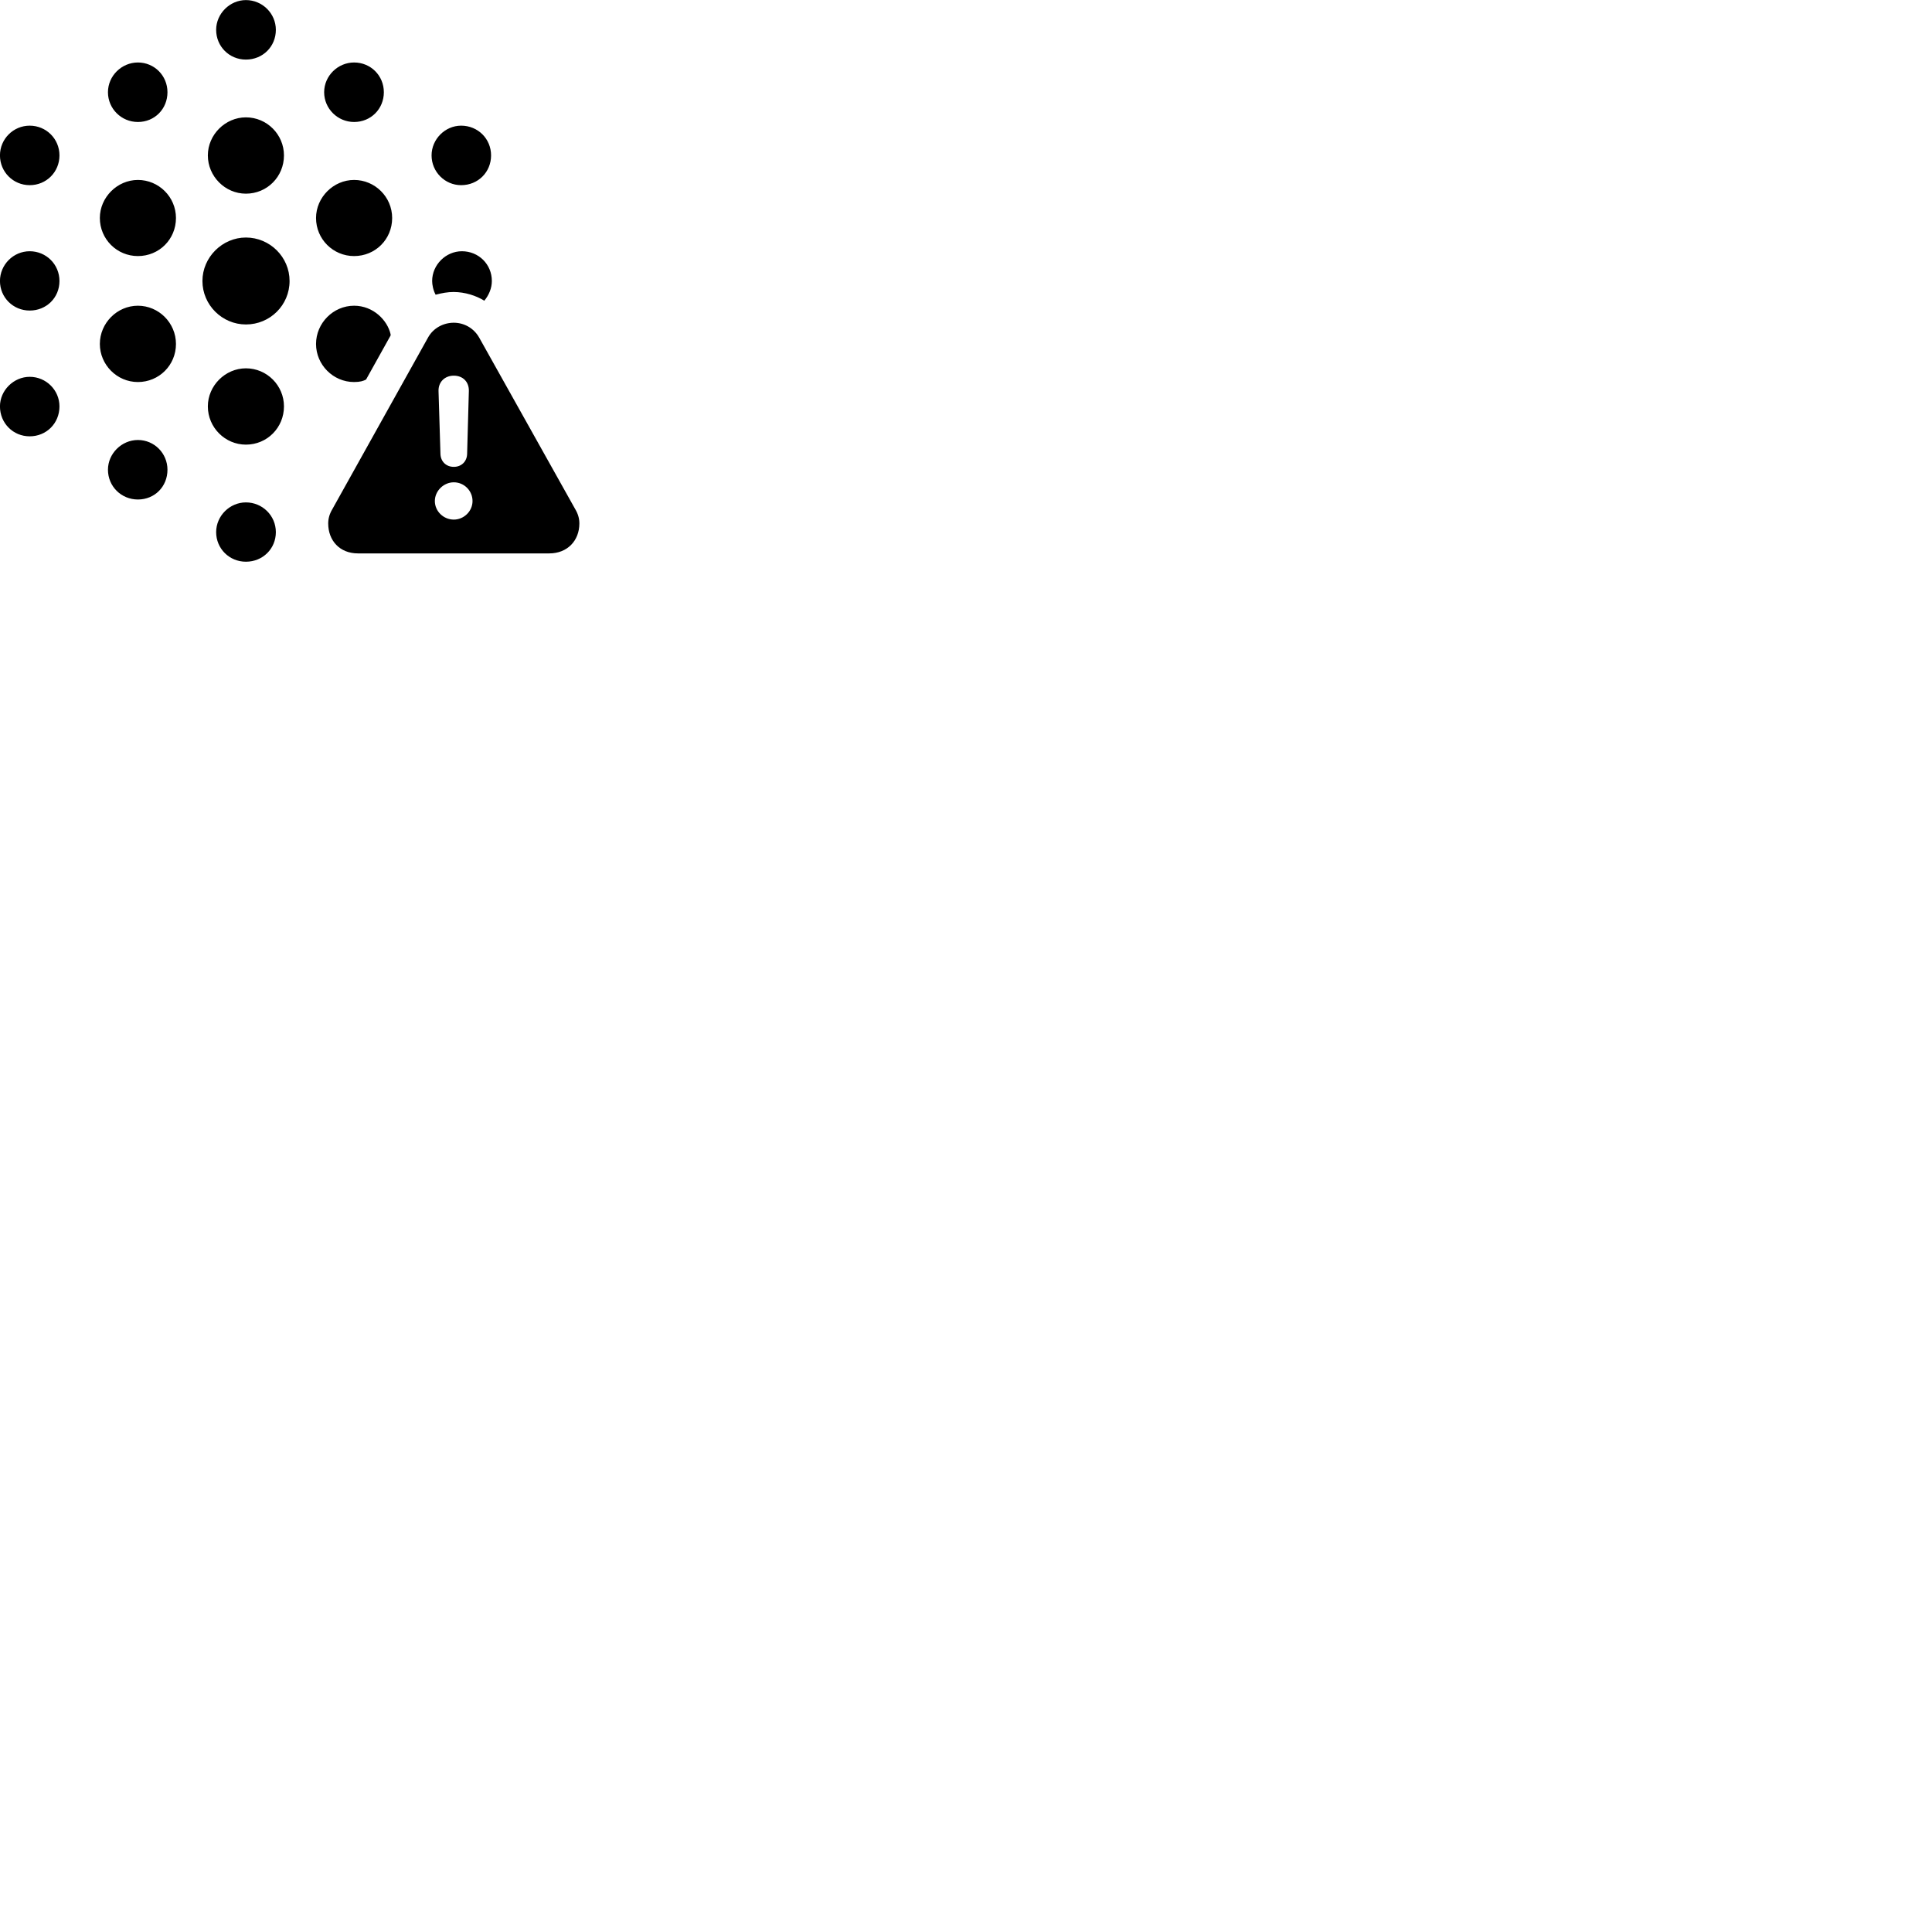 
        <svg xmlns="http://www.w3.org/2000/svg" viewBox="0 0 100 100">
            <path d="M12.728 3.084C13.598 3.084 14.278 2.414 14.278 1.544C14.278 0.694 13.578 0.004 12.728 0.004C11.898 0.004 11.188 0.704 11.188 1.544C11.188 2.404 11.868 3.084 12.728 3.084ZM7.138 6.314C8.008 6.314 8.668 5.634 8.668 4.774C8.668 3.914 7.988 3.234 7.138 3.234C6.298 3.234 5.588 3.924 5.588 4.774C5.588 5.624 6.278 6.314 7.138 6.314ZM18.328 6.314C19.198 6.314 19.868 5.634 19.868 4.774C19.868 3.914 19.188 3.234 18.328 3.234C17.488 3.234 16.778 3.924 16.778 4.774C16.778 5.624 17.478 6.314 18.328 6.314ZM12.728 10.024C13.828 10.024 14.698 9.144 14.698 8.044C14.698 6.964 13.818 6.074 12.728 6.074C11.658 6.074 10.758 6.974 10.758 8.044C10.758 9.124 11.648 10.024 12.728 10.024ZM1.538 9.584C2.398 9.584 3.078 8.904 3.078 8.044C3.078 7.184 2.388 6.504 1.538 6.504C0.688 6.504 -0.002 7.194 -0.002 8.044C-0.002 8.894 0.678 9.584 1.538 9.584ZM23.868 9.584C24.748 9.584 25.418 8.904 25.418 8.044C25.418 7.184 24.738 6.504 23.868 6.504C23.038 6.504 22.338 7.204 22.338 8.044C22.338 8.894 23.028 9.584 23.868 9.584ZM7.138 13.254C8.238 13.254 9.108 12.384 9.108 11.284C9.108 10.194 8.218 9.314 7.138 9.314C6.068 9.314 5.168 10.214 5.168 11.284C5.168 12.374 6.048 13.254 7.138 13.254ZM18.328 13.254C19.428 13.254 20.298 12.384 20.298 11.284C20.298 10.194 19.408 9.314 18.328 9.314C17.258 9.314 16.358 10.214 16.358 11.284C16.358 12.374 17.238 13.254 18.328 13.254ZM12.728 16.794C13.978 16.794 14.988 15.794 14.988 14.544C14.988 13.304 13.968 12.294 12.728 12.294C11.508 12.294 10.478 13.314 10.478 14.544C10.478 15.784 11.498 16.794 12.728 16.794ZM1.538 16.074C2.398 16.074 3.078 15.414 3.078 14.544C3.078 13.684 2.388 13.004 1.538 13.004C0.688 13.004 -0.002 13.704 -0.002 14.544C-0.002 15.394 0.678 16.074 1.538 16.074ZM25.068 15.564C25.308 15.274 25.458 14.914 25.458 14.544C25.458 13.684 24.778 13.004 23.908 13.004C23.078 13.004 22.368 13.704 22.368 14.544C22.368 14.734 22.418 15.014 22.548 15.254C22.888 15.164 23.178 15.114 23.478 15.114C24.068 15.114 24.648 15.304 25.068 15.564ZM7.138 19.774C8.228 19.774 9.108 18.904 9.108 17.804C9.108 16.714 8.218 15.824 7.138 15.824C6.058 15.824 5.168 16.724 5.168 17.804C5.168 18.874 6.048 19.774 7.138 19.774ZM18.328 19.774C18.648 19.774 18.818 19.714 18.948 19.644L20.218 17.364V17.304C20.058 16.584 19.328 15.824 18.328 15.824C17.248 15.824 16.358 16.724 16.358 17.804C16.358 18.874 17.238 19.774 18.328 19.774ZM18.528 28.644H28.428C29.378 28.644 29.988 27.974 29.988 27.094C29.988 26.834 29.918 26.594 29.768 26.344L24.808 17.484C24.518 16.964 23.998 16.704 23.488 16.704C22.968 16.704 22.428 16.964 22.148 17.484L17.208 26.344C17.058 26.594 16.988 26.834 16.988 27.094C16.988 27.974 17.578 28.644 18.528 28.644ZM12.728 23.014C13.828 23.014 14.698 22.134 14.698 21.034C14.698 19.954 13.818 19.064 12.728 19.064C11.658 19.064 10.758 19.964 10.758 21.034C10.758 22.124 11.648 23.014 12.728 23.014ZM23.488 24.164C23.088 24.164 22.808 23.884 22.798 23.494L22.698 20.234C22.688 19.774 23.018 19.444 23.488 19.444C23.968 19.444 24.278 19.774 24.268 20.234L24.178 23.494C24.168 23.884 23.888 24.164 23.488 24.164ZM1.538 22.584C2.398 22.584 3.078 21.914 3.078 21.034C3.078 20.194 2.388 19.504 1.538 19.504C0.708 19.504 -0.002 20.204 -0.002 21.034C-0.002 21.904 0.678 22.584 1.538 22.584ZM7.138 25.854C8.008 25.854 8.668 25.184 8.668 24.314C8.668 23.464 7.988 22.774 7.138 22.774C6.298 22.774 5.588 23.474 5.588 24.314C5.588 25.174 6.278 25.854 7.138 25.854ZM23.488 26.894C22.958 26.894 22.508 26.464 22.508 25.934C22.508 25.404 22.968 24.964 23.488 24.964C24.028 24.964 24.458 25.404 24.458 25.934C24.458 26.464 24.008 26.894 23.488 26.894ZM12.728 29.074C13.598 29.074 14.278 28.404 14.278 27.544C14.278 26.684 13.578 26.004 12.728 26.004C11.898 26.004 11.188 26.694 11.188 27.544C11.188 28.394 11.868 29.074 12.728 29.074Z" />
        </svg>
    